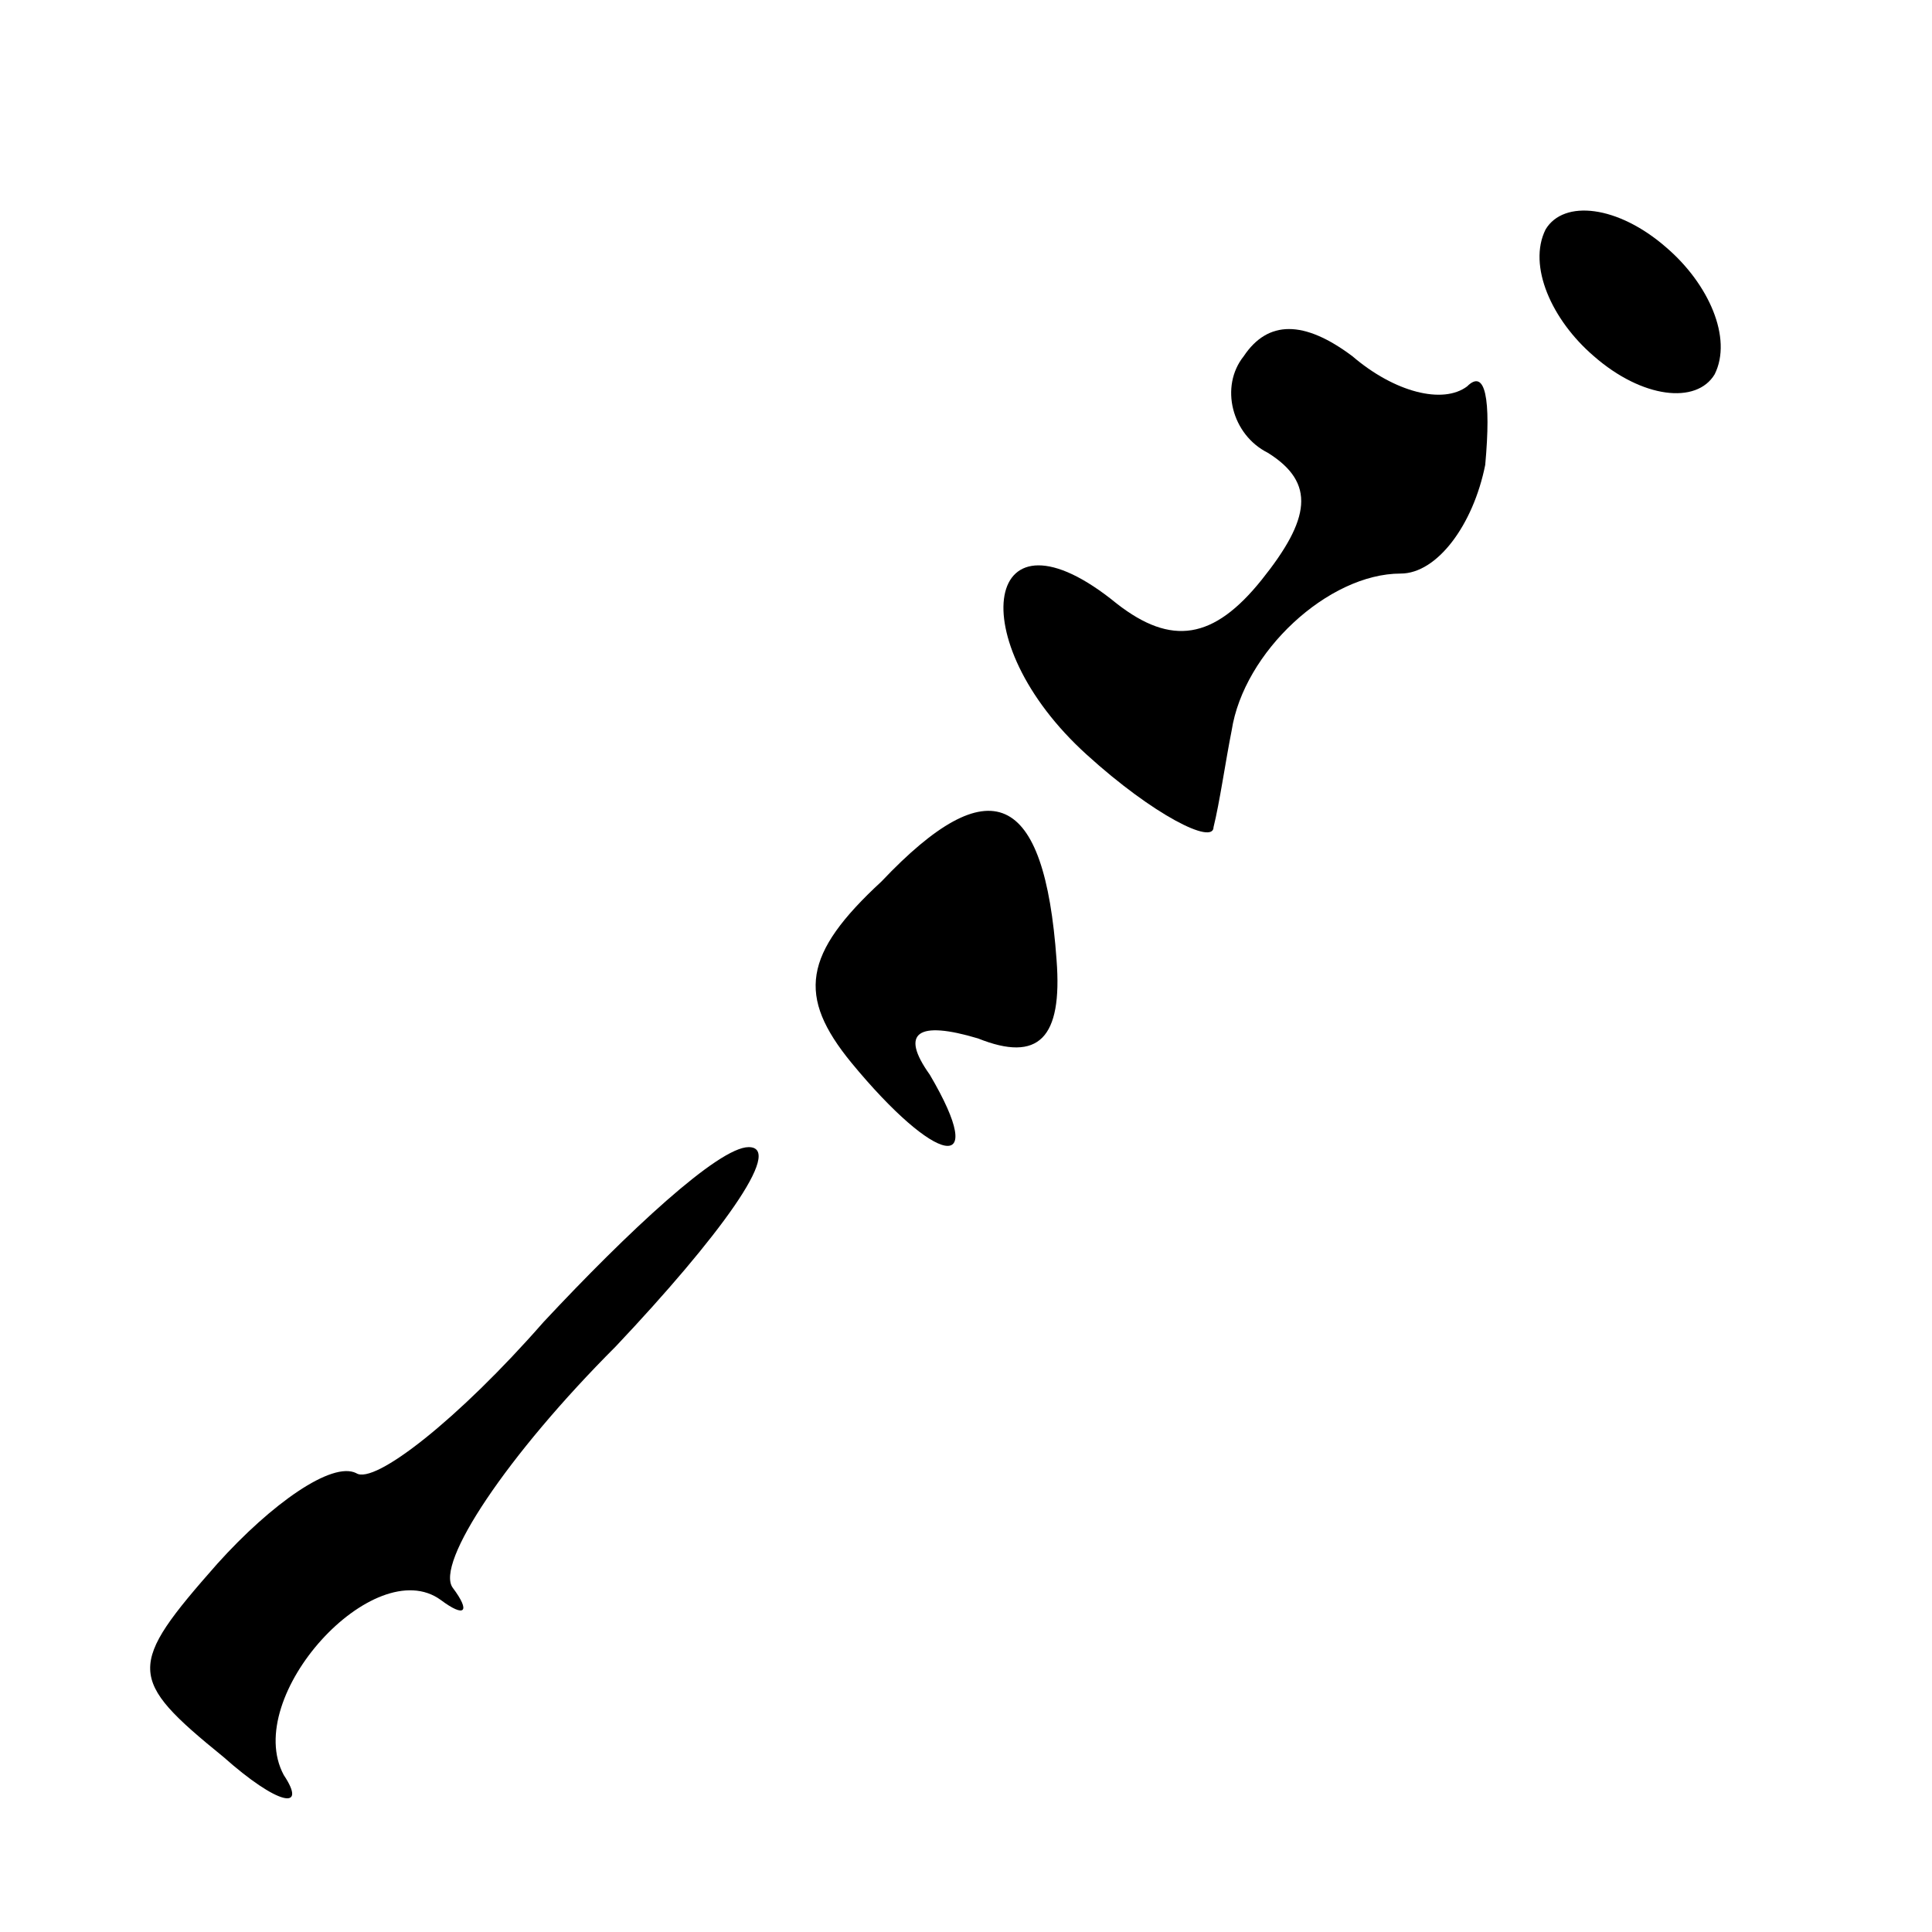 <?xml version="1.0" standalone="no"?>
<!DOCTYPE svg PUBLIC "-//W3C//DTD SVG 20010904//EN"
 "http://www.w3.org/TR/2001/REC-SVG-20010904/DTD/svg10.dtd">
<svg version="1.0" xmlns="http://www.w3.org/2000/svg"
 width="32pt" height="32pt" viewBox="0 0 32 32"
 preserveAspectRatio="xMidYMid meet">
<g transform="translate(0,32) scale(0.1,-0.1)"
fill="#000000" stroke="none">
<path fill="#000000" stroke="none" d="M256 282 c-3 -6 1 -15 8 -21 8 -7 17
-8 20 -3 3 6 -1 15 -8 21 -8 7 -17 8 -20 3z"/>
<path fill="#000000" stroke="none" d="M206 261 c-4 -5 -2 -13 4 -16 8 -5 7
-11 -1 -21 -8 -10 -15 -11 -24 -4 -22 18 -26 -6 -5 -25 11 -10 21 -15 21 -12
1 4 2 11 3 16 2 13 16 26 28 26 6 0 12 8 14 18 1 11 0 16 -3 13 -4 -3 -12 -1
-19 5 -8 6 -14 6 -18 0z"/>
<path fill="#000000" stroke="none" d="M146 174 c-13 -12 -14 -19 -5 -30 14
-17 23 -19 13 -2 -5 7 -2 9 8 6 10 -4 14 0 13 13 -2 28 -11 32 -29 13z"/>
<path fill="#000000" stroke="none" d="M90 101 c-14 -16 -28 -27 -31 -25 -4 2
-14 -5 -23 -15 -15 -17 -15 -19 1 -32 9 -8 14 -9 10 -3 -7 13 15 37 26 29 4
-3 5 -2 2 2 -3 4 9 22 27 40 17 18 28 33 22 33 -5 0 -20 -14 -34 -29z"/>
</g>
</svg>
